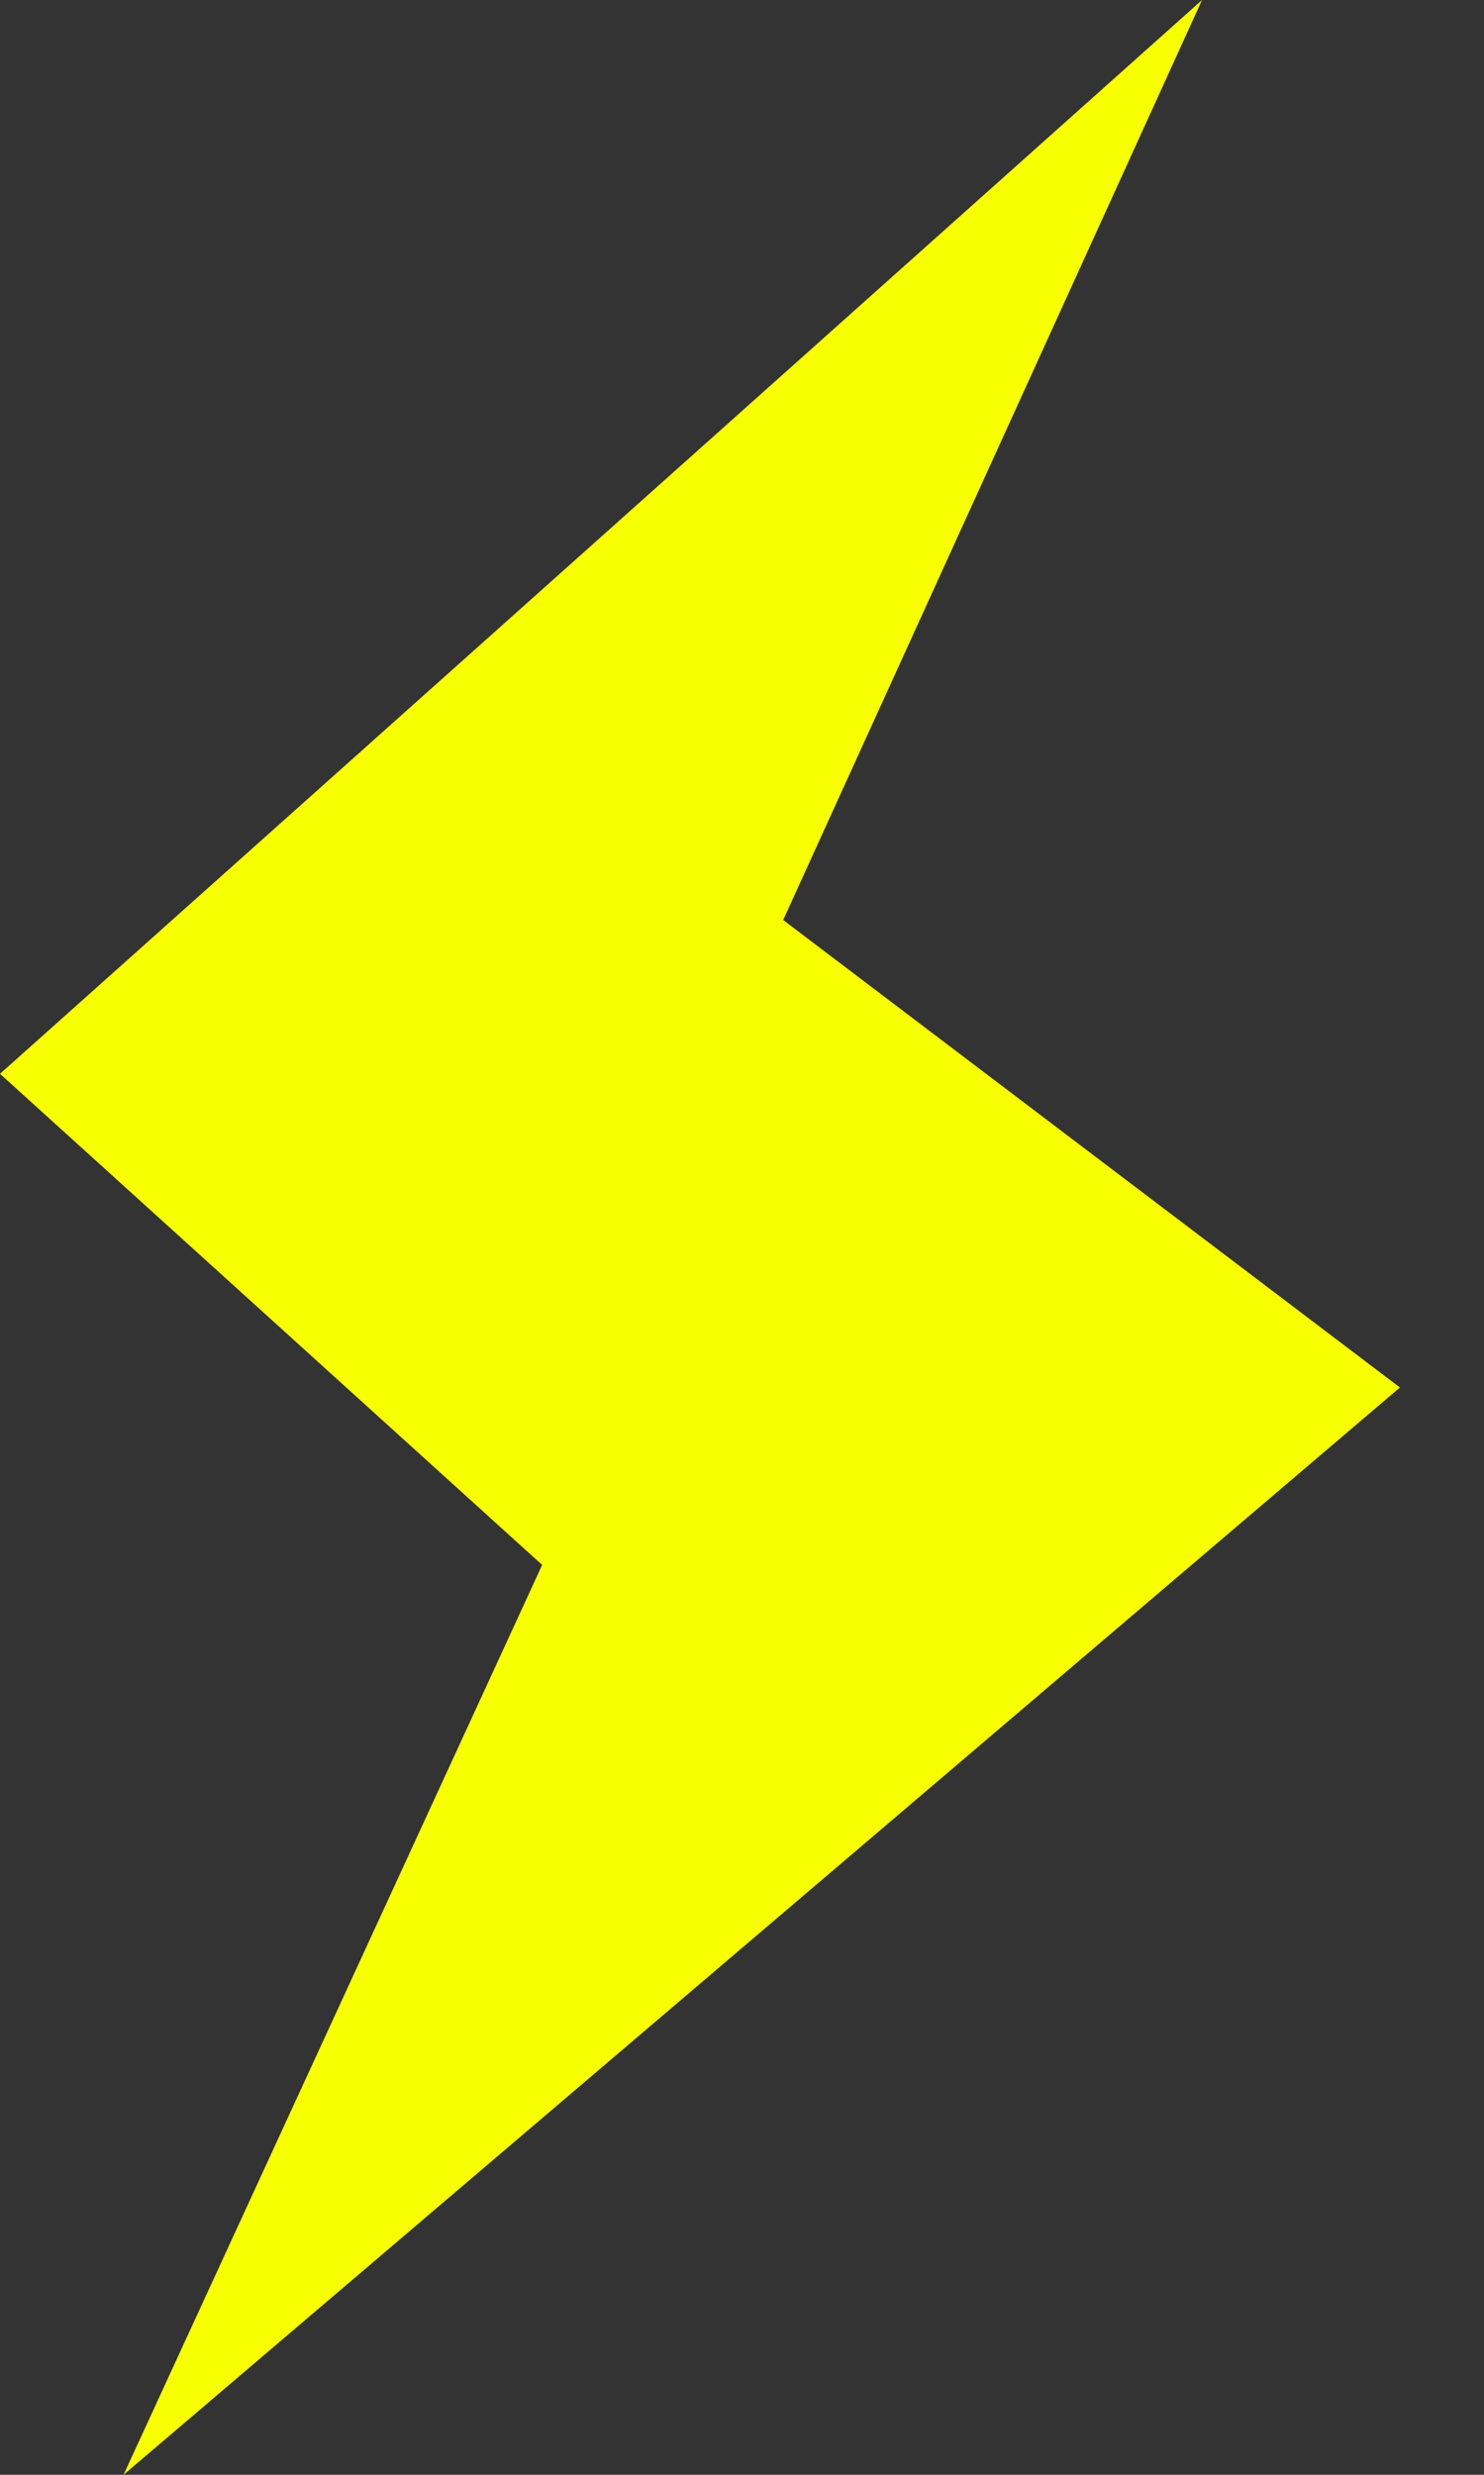 <?xml version="1.0" encoding="UTF-8" standalone="no"?>
<svg width="12px" height="20px" viewBox="0 0 12 20" version="1.1" xmlns="http://www.w3.org/2000/svg" xmlns:xlink="http://www.w3.org/1999/xlink">
    <rect x="0" y="0" width="12" height="20" fill="#333333" stroke="none"/>
    <!-- Generator: Sketch 39.1 (31720) - http://www.bohemiancoding.com/sketch -->
    <title>Path</title>
    <desc>Created with Sketch.</desc>
    <defs></defs>
    <g id="Welcome" stroke="none" stroke-width="1" fill="none" fill-rule="evenodd">
        <g id="Desktop-HD" transform="translate(-231, -976)" fill="#F7FF00">
            <g id="Footer" transform="translate(120, 972)">
                <polygon id="Path" points="120.72 4 111 12.678 115.384 16.647 111.999 24 122.32 15.213 117.333 11.435"></polygon>
            </g>
        </g>
    </g>
</svg>